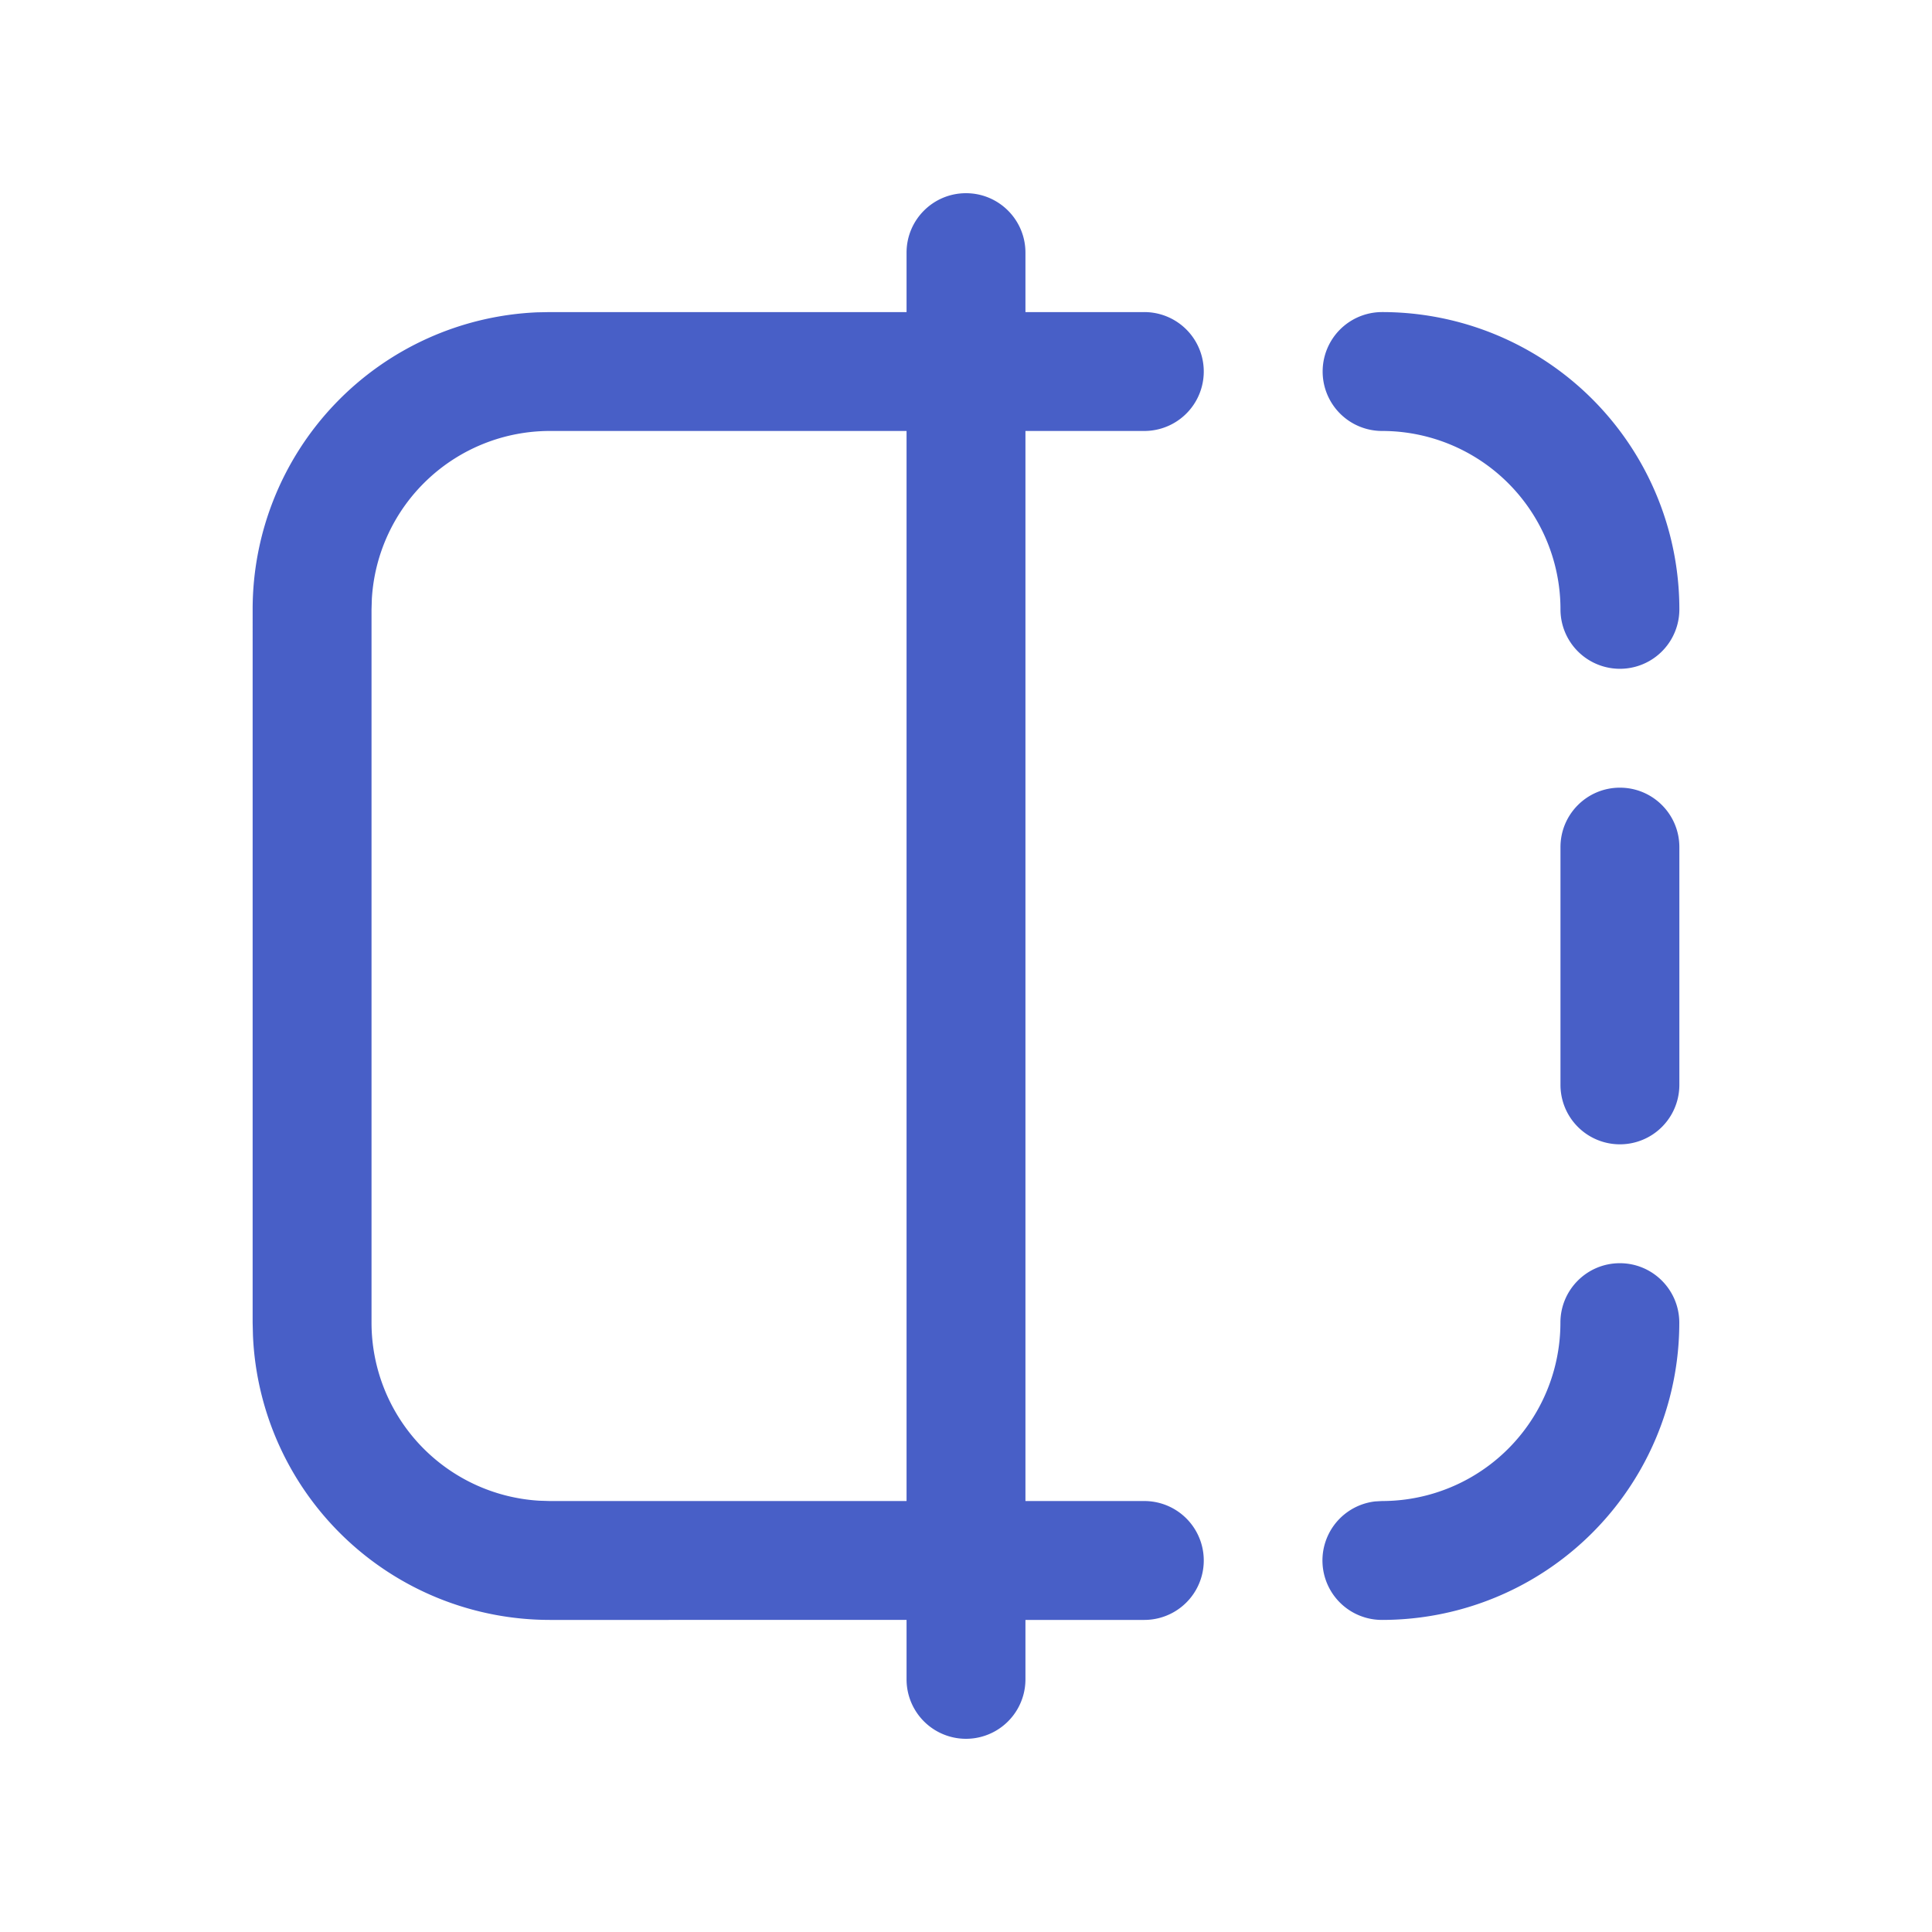 <svg width="30" height="30" fill="none" xmlns="http://www.w3.org/2000/svg"><path fill-rule="evenodd" clip-rule="evenodd" d="M15 3c.51 0 .923.413.923.923v.923h1.846a.923.923 0 1 1 0 1.846h-1.846v16.616h1.846a.923.923 0 1 1 0 1.846h-1.846v.923a.923.923 0 0 1-1.846 0v-.923H8.538a4.615 4.615 0 0 1-4.61-4.415l-.005-.2V9.461A4.616 4.616 0 0 1 8.338 4.85l.2-.004h5.539v-.923c0-.51.413-.923.923-.923Zm10.153 16.615c.51 0 .923.414.923.924a4.615 4.615 0 0 1-4.616 4.615.923.923 0 0 1-.107-1.84l.107-.006a2.77 2.77 0 0 0 2.77-2.77c0-.51.413-.923.923-.923ZM8.538 6.692h5.539v16.616H8.538l-.162-.005a2.77 2.77 0 0 1-2.607-2.765V9.462l.005-.163a2.77 2.77 0 0 1 2.764-2.607Zm16.616 5.539c.51 0 .923.413.923.923v3.692a.923.923 0 0 1-1.846 0v-3.692c0-.51.413-.923.923-.923Zm.923-2.77a4.615 4.615 0 0 0-4.616-4.615.923.923 0 1 0 0 1.846 2.77 2.77 0 0 1 2.77 2.77.923.923 0 1 0 1.846 0v-.001Z" fill="#485FC7"/></svg>